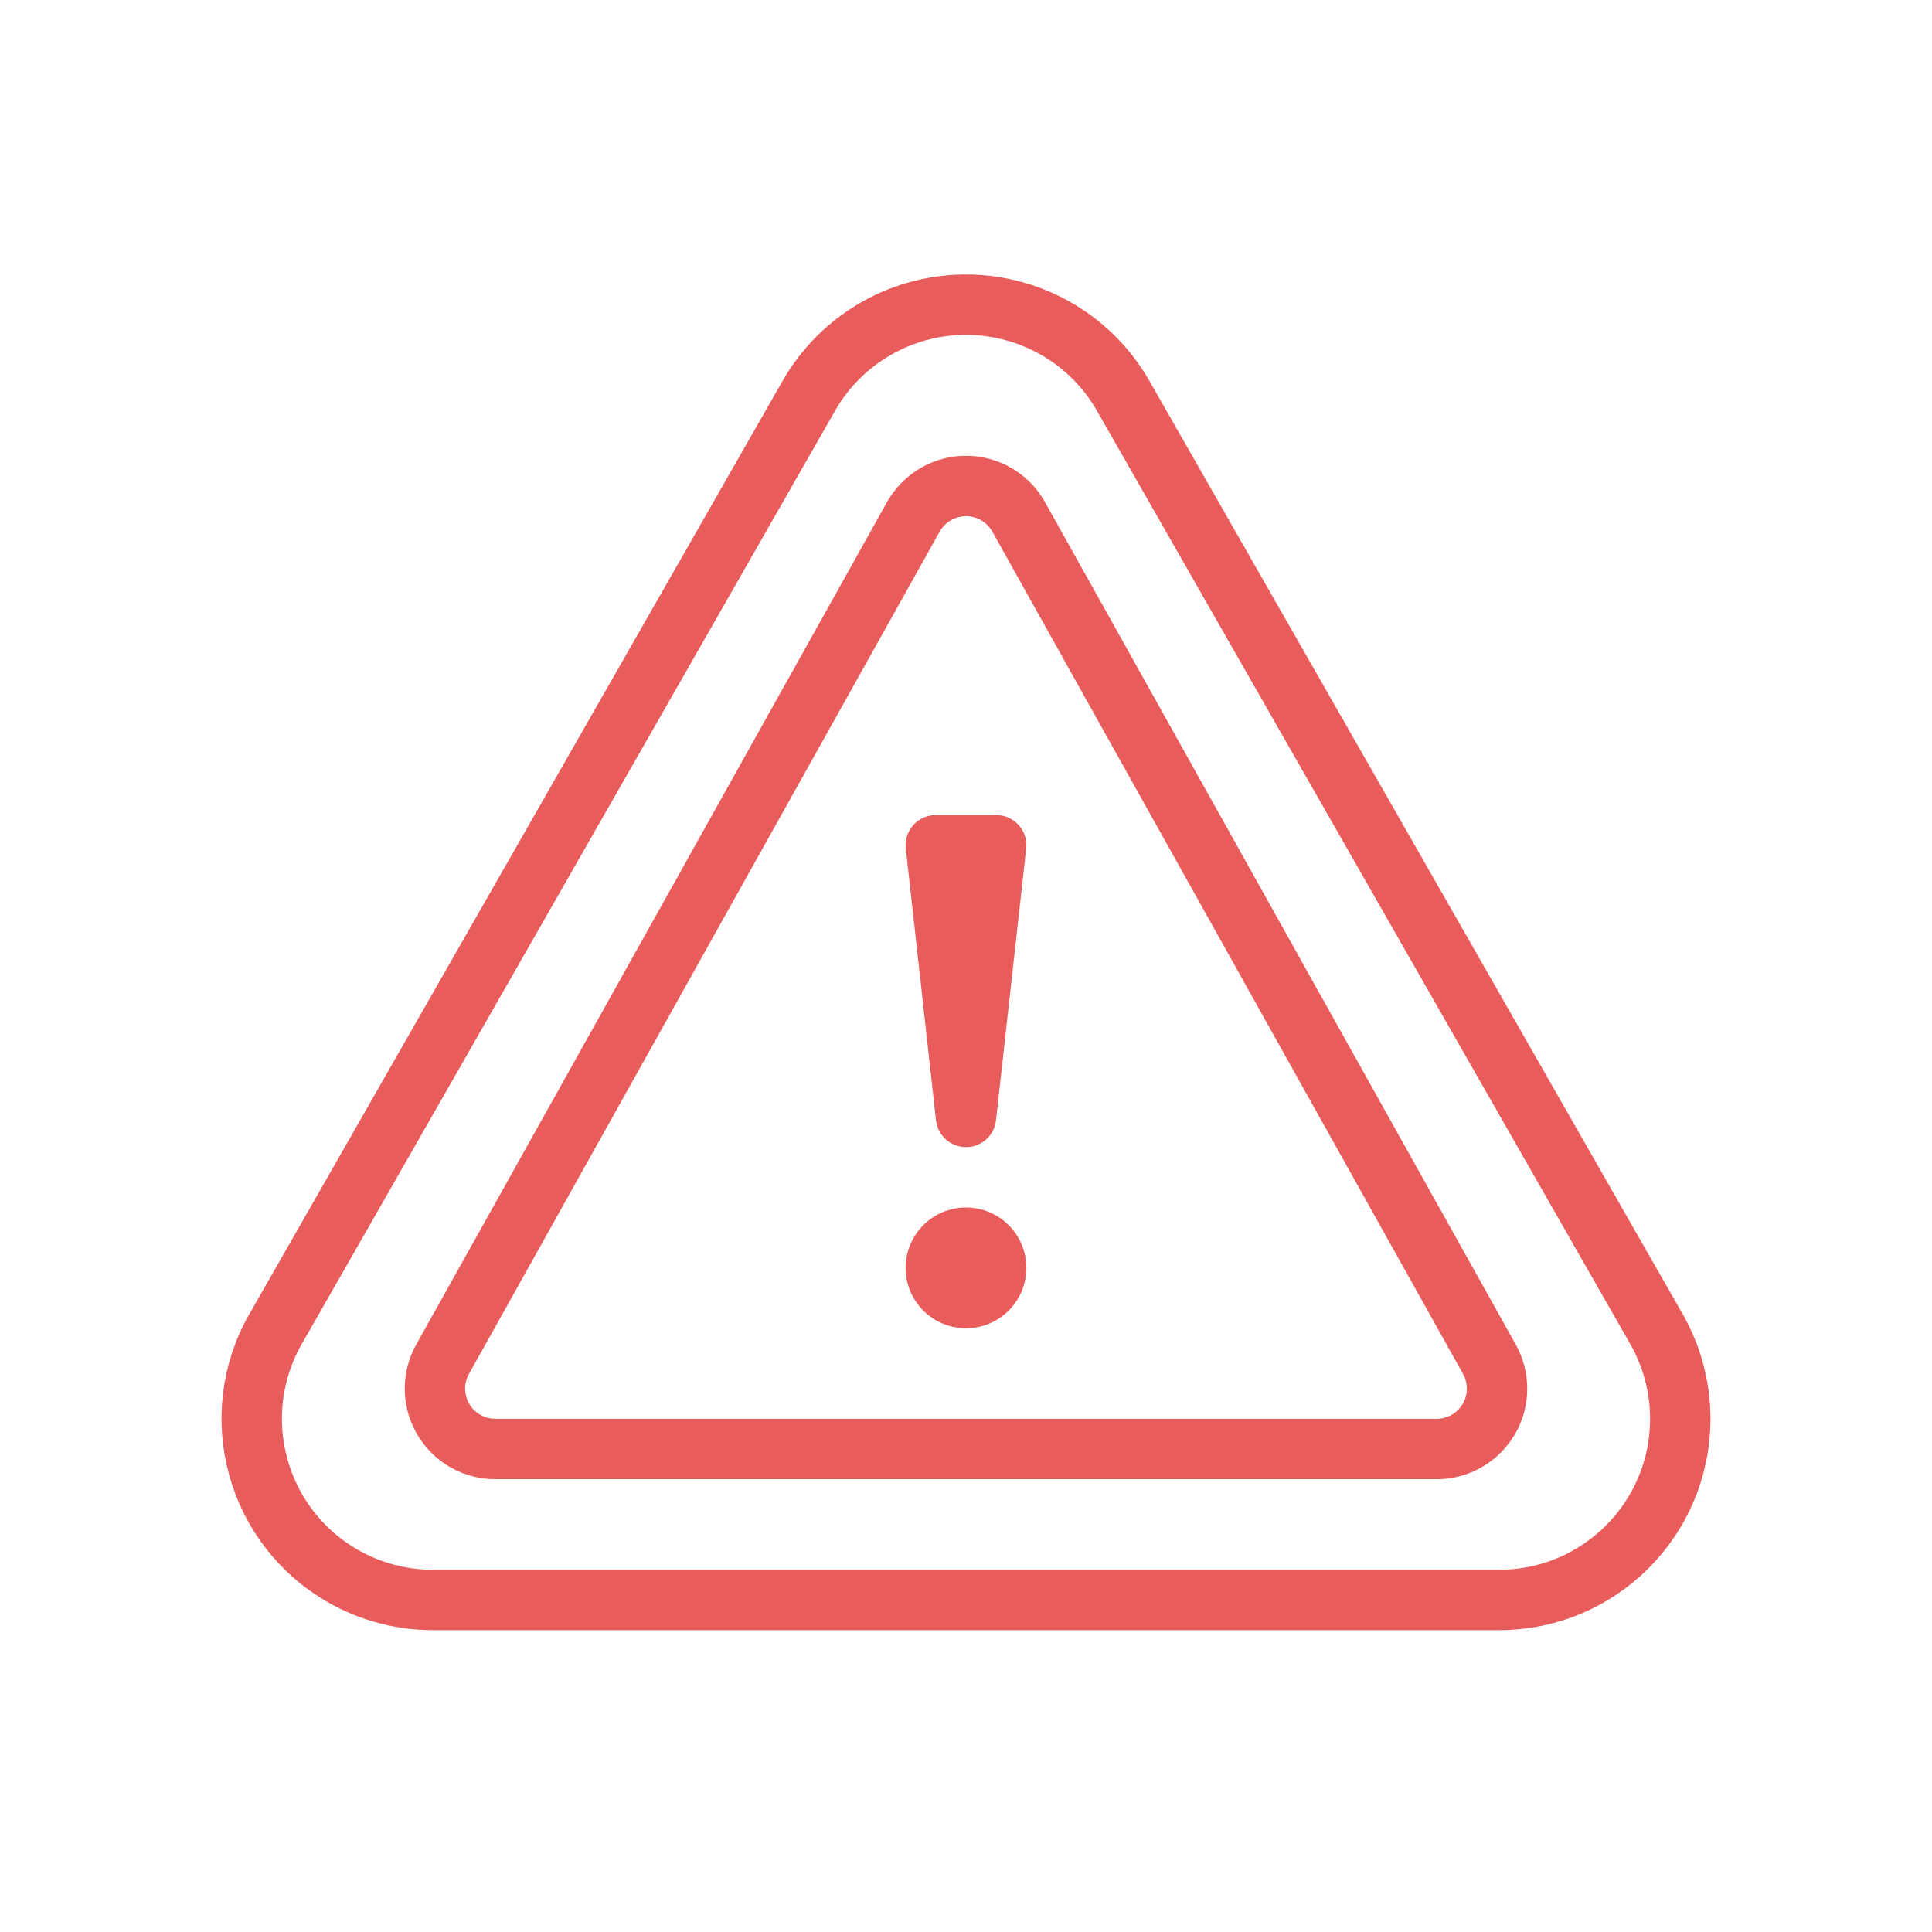 <?xml version="1.0" encoding="UTF-8"?>
<svg width="64px" height="64px" viewBox="0 0 64 64" version="1.1" xmlns="http://www.w3.org/2000/svg" xmlns:xlink="http://www.w3.org/1999/xlink">
    <title>64/icon/Error</title>
    <g id="64/icon/Error" stroke="none" stroke-width="1" fill="none" fill-rule="evenodd">
        <rect id="Rectangle" x="0" y="0" width="64" height="64"></rect>
        <path d="M26.791,13.117 L9.13,44.023 C7.486,46.9 8.485,50.565 11.362,52.209 C12.269,52.728 13.295,53 14.339,53 L49.661,53 C52.975,53 55.661,50.314 55.661,47 C55.661,45.956 55.388,44.93 54.87,44.023 L37.209,13.117 C35.565,10.239 31.9,9.24 29.023,10.884 C28.093,11.415 27.322,12.186 26.791,13.117 Z" id="Path-16-Copy" stroke="#E95C5C" stroke-width="2" stroke-linejoin="round"></path>
        <path d="M30.254,17.124 L14.663,45.024 C14.124,45.989 14.469,47.207 15.433,47.746 C15.731,47.913 16.067,48 16.409,48 L47.591,48 C48.696,48 49.591,47.105 49.591,46 C49.591,45.658 49.504,45.323 49.337,45.024 L33.746,17.124 C33.207,16.16 31.989,15.815 31.024,16.354 C30.701,16.535 30.435,16.801 30.254,17.124 Z" id="Path-16" stroke="#E95C5C" stroke-width="2" stroke-linejoin="round"></path>
        <circle id="Oval" fill="#E95C5C" cx="32" cy="42" r="2"></circle>
        <polygon id="Path-17" stroke="#E95C5C" stroke-width="2" stroke-linecap="round" stroke-linejoin="round" points="32 37 31 28 33 28"></polygon>
    </g>
</svg>